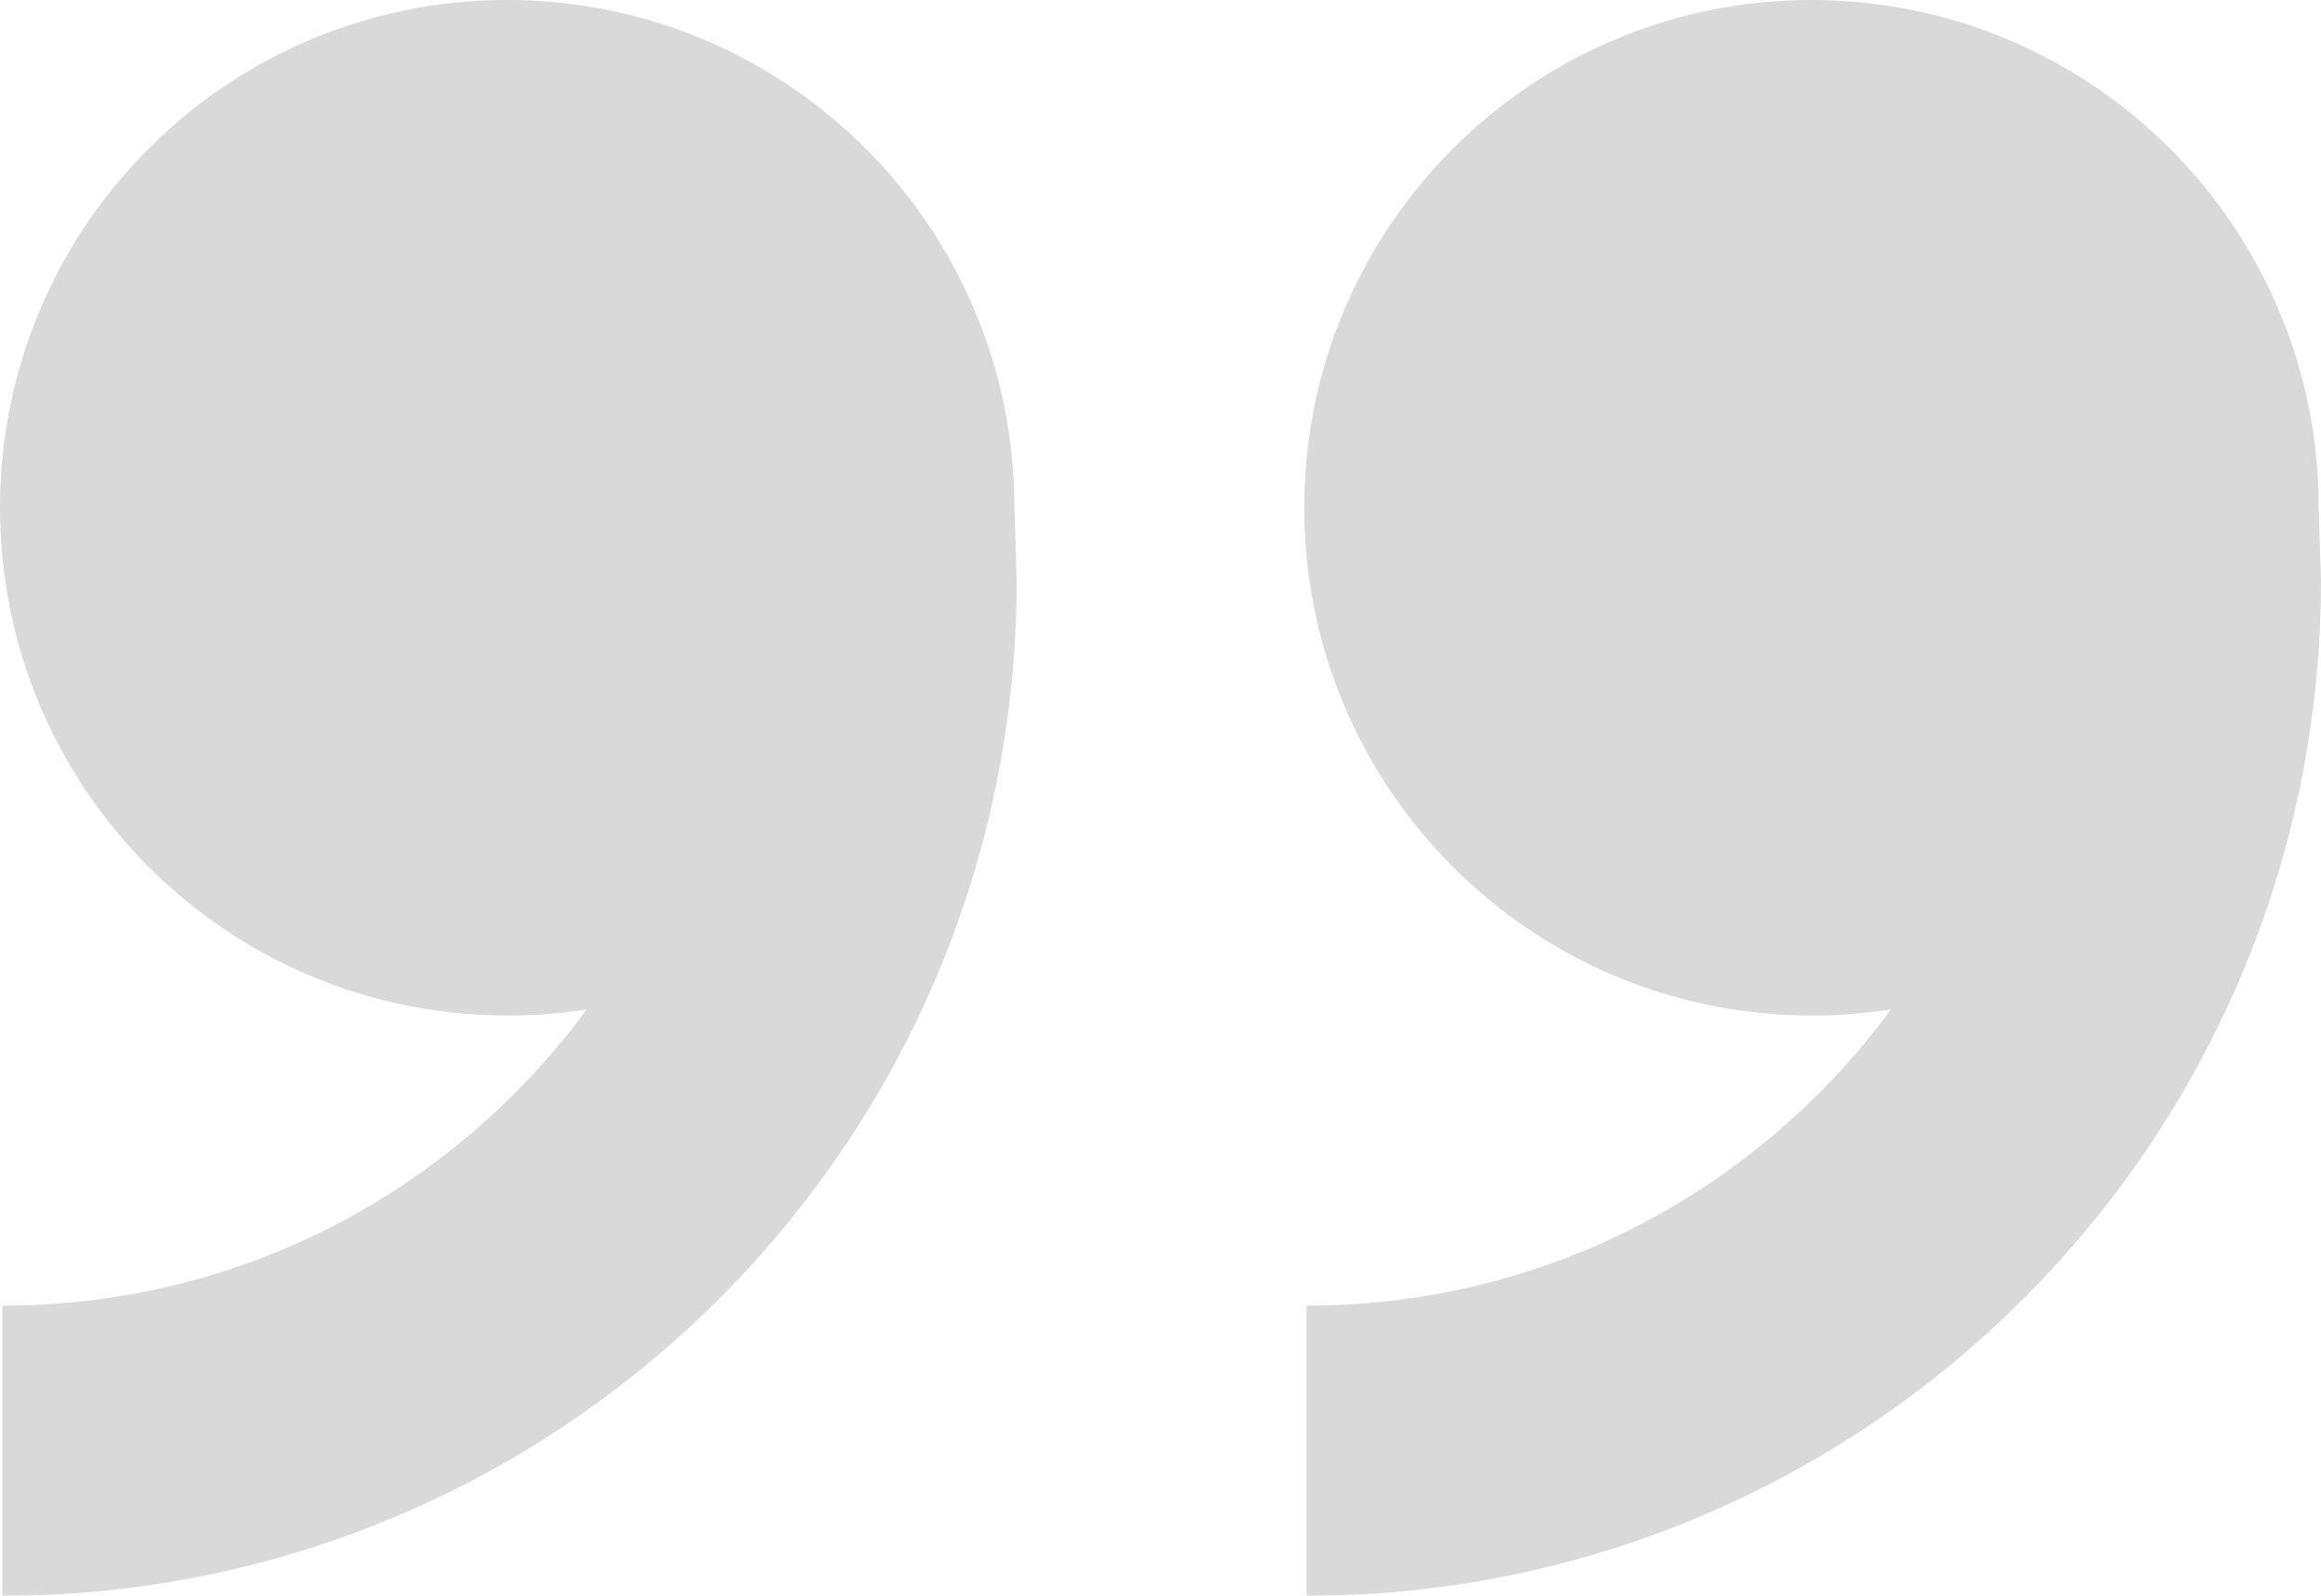<?xml version="1.0" encoding="UTF-8"?>
<svg width="128px" height="88px" viewBox="0 0 128 88" version="1.1" xmlns="http://www.w3.org/2000/svg" xmlns:xlink="http://www.w3.org/1999/xlink">
    <!-- Generator: Sketch 50.2 (55047) - http://www.bohemiancoding.com/sketch -->
    <title>0541-quotes-right</title>
    <desc>Created with Sketch.</desc>
    <defs></defs>
    <g id="Page-1" stroke="none" stroke-width="1" fill="none" fill-rule="evenodd" opacity="0.15">
        <g id="0541-quotes-right" fill="#000000" fill-rule="nonzero">
            <path d="M99.9,56 C84.452,56 71.928,43.464 71.928,28 C71.928,12.536 84.452,0 99.9,0 C115.349,0 127.872,12.536 127.872,28 L128,32 C128,62.928 102.953,88 72.056,88 L72.056,72 C82.733,72 92.763,67.84 100.316,60.288 C101.77,58.832 103.097,57.288 104.288,55.664 C102.857,55.888 101.395,56.008 99.9,56.008 L99.9,56 Z M27.972,56 C12.523,56 0,43.464 0,28 C0,12.536 12.523,0 27.972,0 C43.421,0 55.944,12.536 55.944,28 L56.072,32 C56.072,62.928 31.025,88 0.128,88 L0.128,72 C10.805,72 20.835,67.84 28.388,60.288 C29.842,58.832 31.169,57.288 32.36,55.664 C30.929,55.888 29.467,56.008 27.972,56.008 L27.972,56 Z" id="Shape"></path>
        </g>
    </g>
</svg>